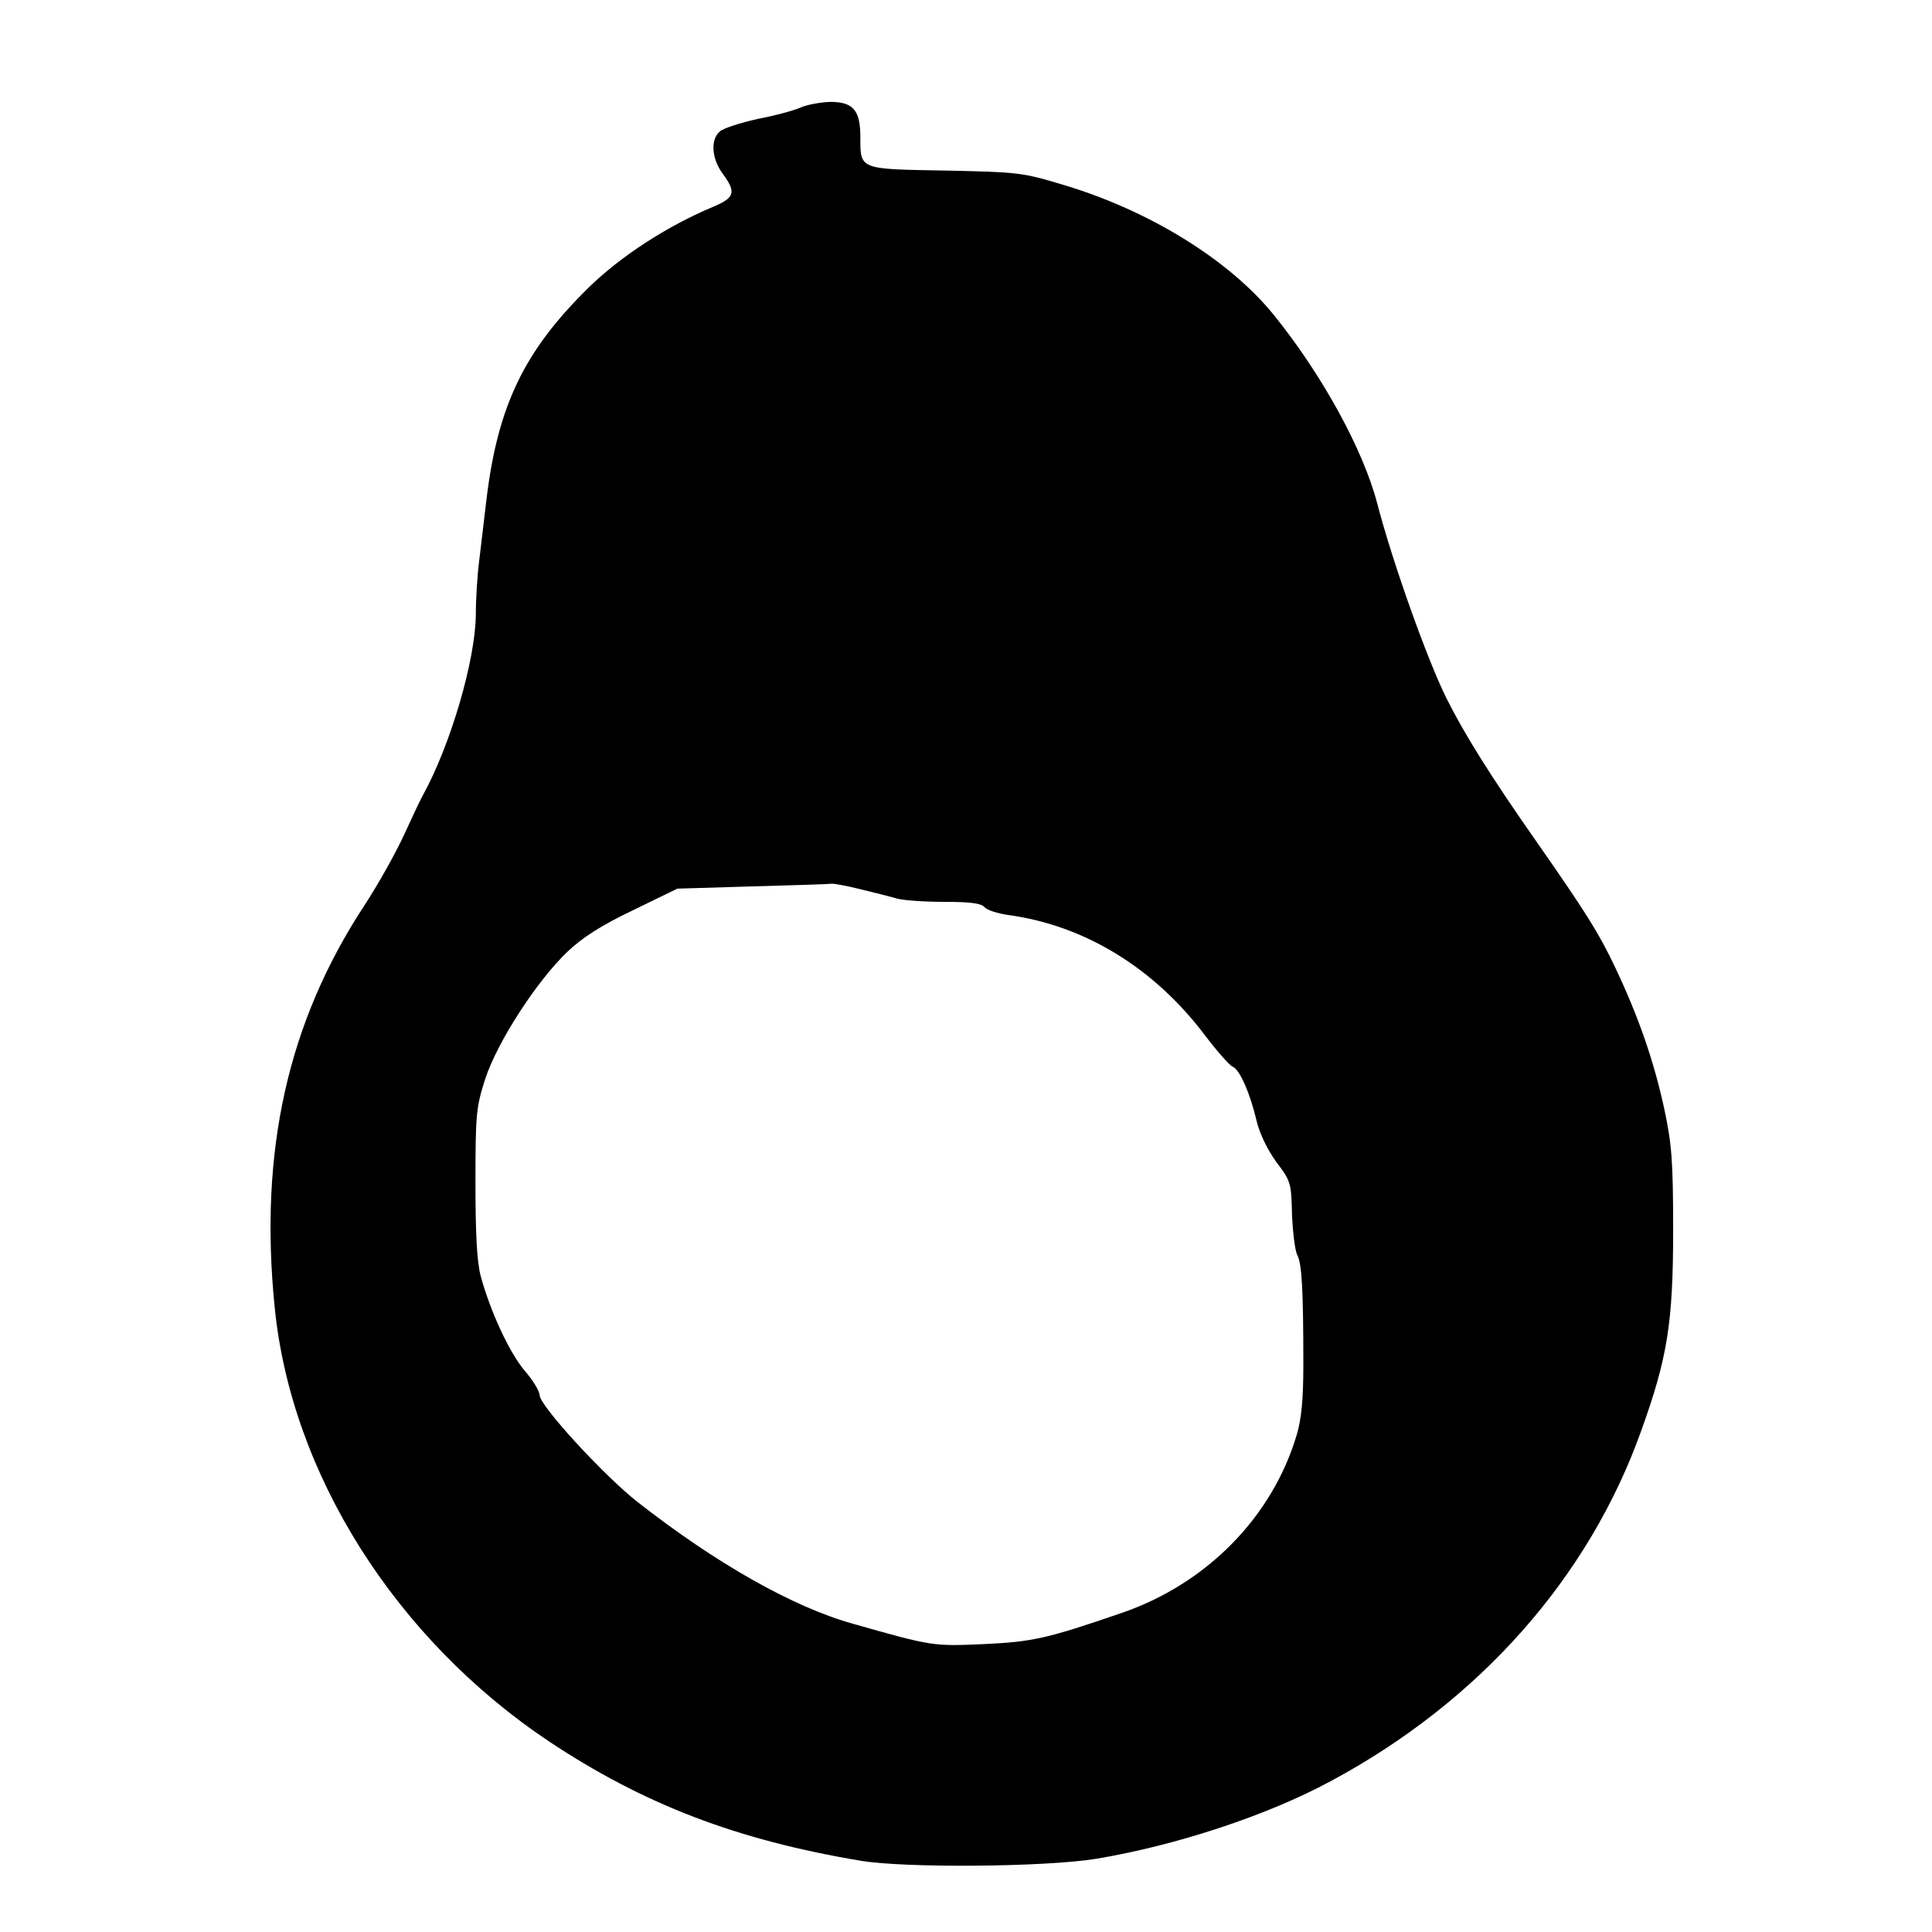 <?xml version="1.0" standalone="no"?>
<!DOCTYPE svg PUBLIC "-//W3C//DTD SVG 20010904//EN"
 "http://www.w3.org/TR/2001/REC-SVG-20010904/DTD/svg10.dtd">
<svg version="1.0" xmlns="http://www.w3.org/2000/svg"
 width="512pt" height="512pt" viewBox="0 0 512 512"
 preserveAspectRatio="xMidYMid meet">
<g transform="translate(0,512) scale(0.1,-0.1)"
fill="#000000" stroke="none">
<path d="M2124 4836 c-17 -8 -68 -22 -115 -31 -46 -10 -92 -25 -101 -33 -26
-22 -22 -72 7 -112 37 -50 32 -64 -25 -88 -122 -51 -245 -131 -330 -214 -171
-168 -241 -313 -271 -563 -6 -49 -14 -121 -19 -160 -5 -38 -9 -103 -9 -143 -1
-122 -67 -346 -140 -479 -6 -10 -28 -57 -50 -105 -22 -48 -69 -132 -105 -187
-203 -309 -280 -651 -238 -1066 44 -441 320 -878 727 -1150 250 -166 496 -261
825 -316 117 -20 490 -17 625 5 210 35 452 114 622 206 393 211 684 539 823
930 69 192 84 285 84 530 0 186 -4 229 -23 319 -28 130 -69 247 -130 376 -44
93 -79 148 -206 330 -126 180 -194 289 -242 385 -51 103 -142 358 -183 515
-37 143 -147 343 -274 500 -118 146 -331 278 -561 346 -106 32 -118 33 -310
37 -229 4 -225 2 -225 89 0 71 -19 93 -80 93 -25 -1 -59 -7 -76 -14z m154
-2072 c37 -9 81 -20 98 -25 17 -5 73 -9 126 -9 70 0 99 -4 107 -14 7 -8 35
-17 64 -21 203 -28 387 -141 522 -321 32 -42 64 -78 72 -81 18 -7 46 -70 63
-143 8 -34 28 -75 52 -109 39 -51 40 -56 42 -140 2 -47 8 -96 14 -107 12 -23
16 -91 16 -289 0 -95 -5 -146 -18 -189 -65 -217 -239 -394 -465 -471 -195 -67
-234 -76 -363 -82 -135 -6 -137 -6 -348 54 -158 44 -363 160 -571 323 -90 71
-259 255 -259 283 0 10 -18 40 -40 65 -41 49 -91 158 -116 250 -10 37 -14 111
-14 248 0 183 2 200 26 275 32 98 137 260 218 337 40 38 90 70 174 110 l117
57 200 6 c110 3 204 6 208 7 5 1 39 -5 75 -14z"/>
</g>
</svg>
